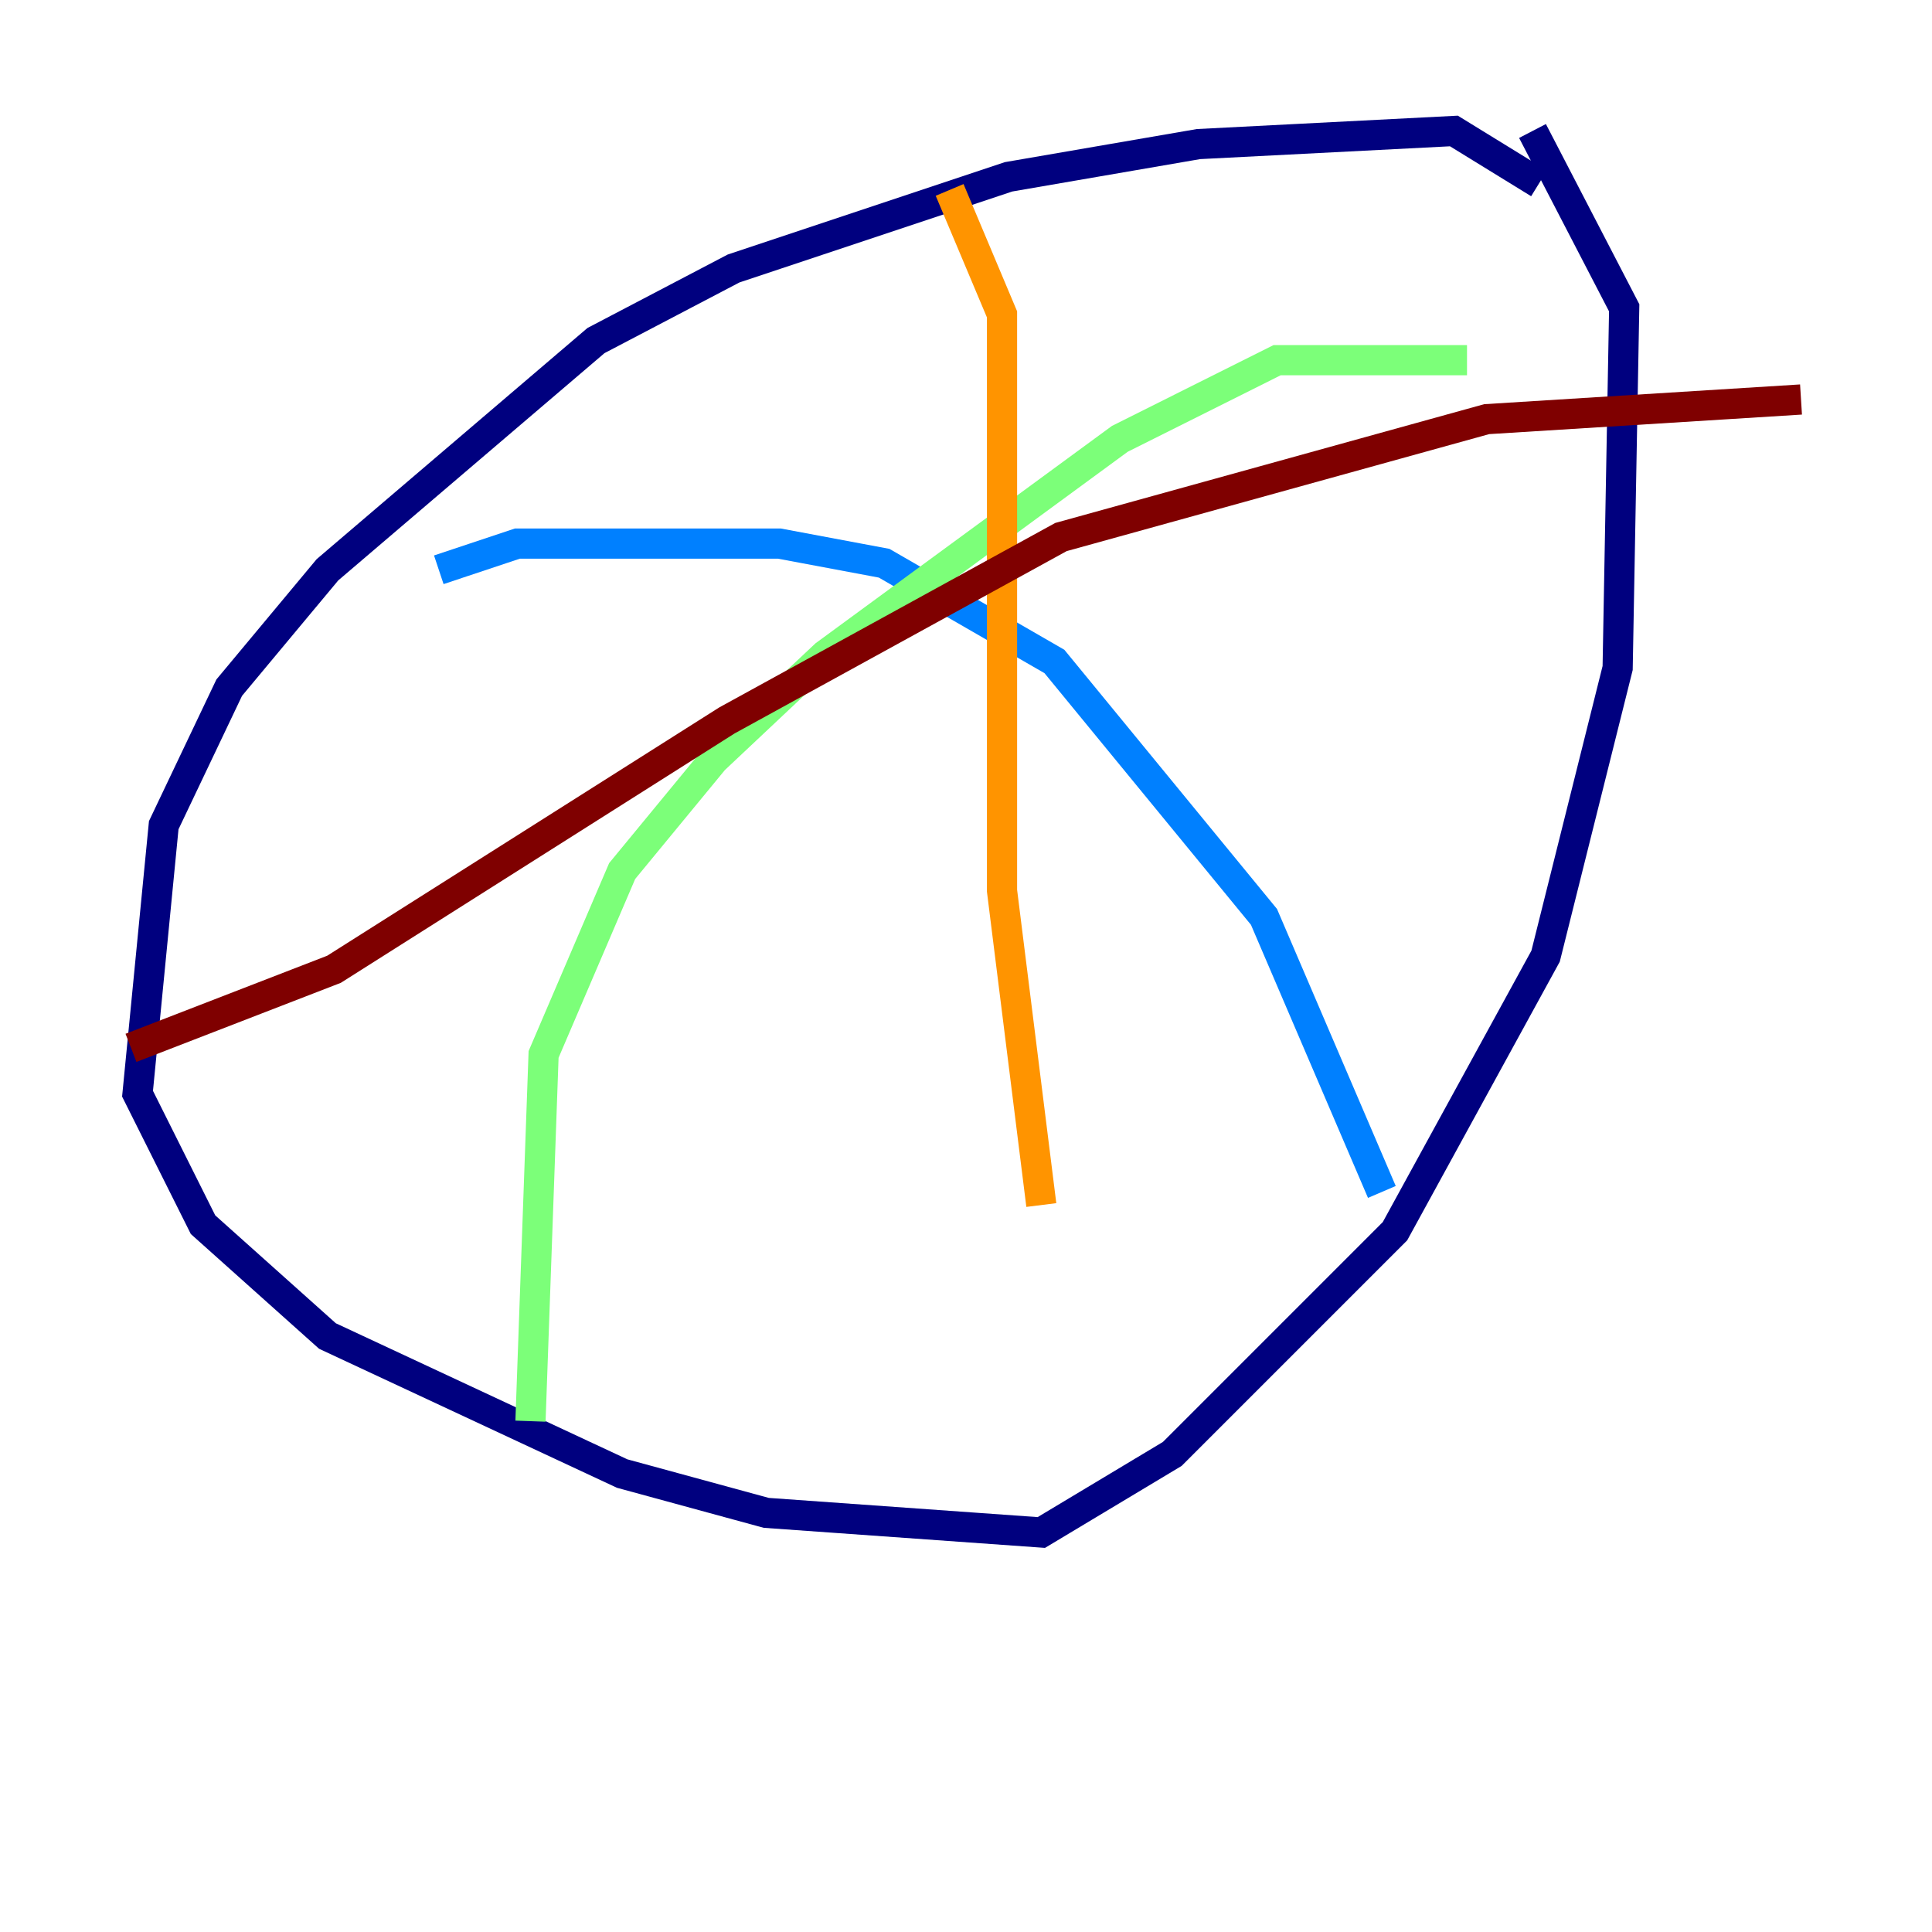 <?xml version="1.0" encoding="utf-8" ?>
<svg baseProfile="tiny" height="128" version="1.2" viewBox="0,0,128,128" width="128" xmlns="http://www.w3.org/2000/svg" xmlns:ev="http://www.w3.org/2001/xml-events" xmlns:xlink="http://www.w3.org/1999/xlink"><defs /><polyline fill="none" points="101.966,12.149 96.325,8.678 79.403,9.546 66.82,11.715 48.597,17.79 39.485,22.563 21.695,37.749 15.186,45.559 10.848,54.671 9.112,72.461 13.451,81.139 21.695,88.515 41.22,97.627 50.766,100.231 68.99,101.532 77.668,96.325 92.42,81.573 102.4,63.349 107.173,44.258 107.607,20.393 101.532,8.678" stroke="#00007f" stroke-width="2" /><polyline fill="none" points="29.071,37.749 34.278,36.014 51.634,36.014 58.576,37.315 69.858,43.824 83.742,60.746 91.552,78.969" stroke="#0080ff" stroke-width="2" /><polyline fill="none" points="97.193,23.864 84.61,23.864 74.197,29.071 54.671,43.39 47.295,50.332 41.22,57.709 36.014,69.858 35.146,94.156" stroke="#7cff79" stroke-width="2" /><polyline fill="none" points="62.915,12.583 66.386,20.827 66.386,59.01 68.99,79.837" stroke="#ff9400" stroke-width="2" /><polyline fill="none" points="8.678,69.424 22.129,64.217 48.163,47.729 70.291,35.58 98.495,27.77 119.322,26.468" stroke="#7f0000" stroke-width="2" /></svg>